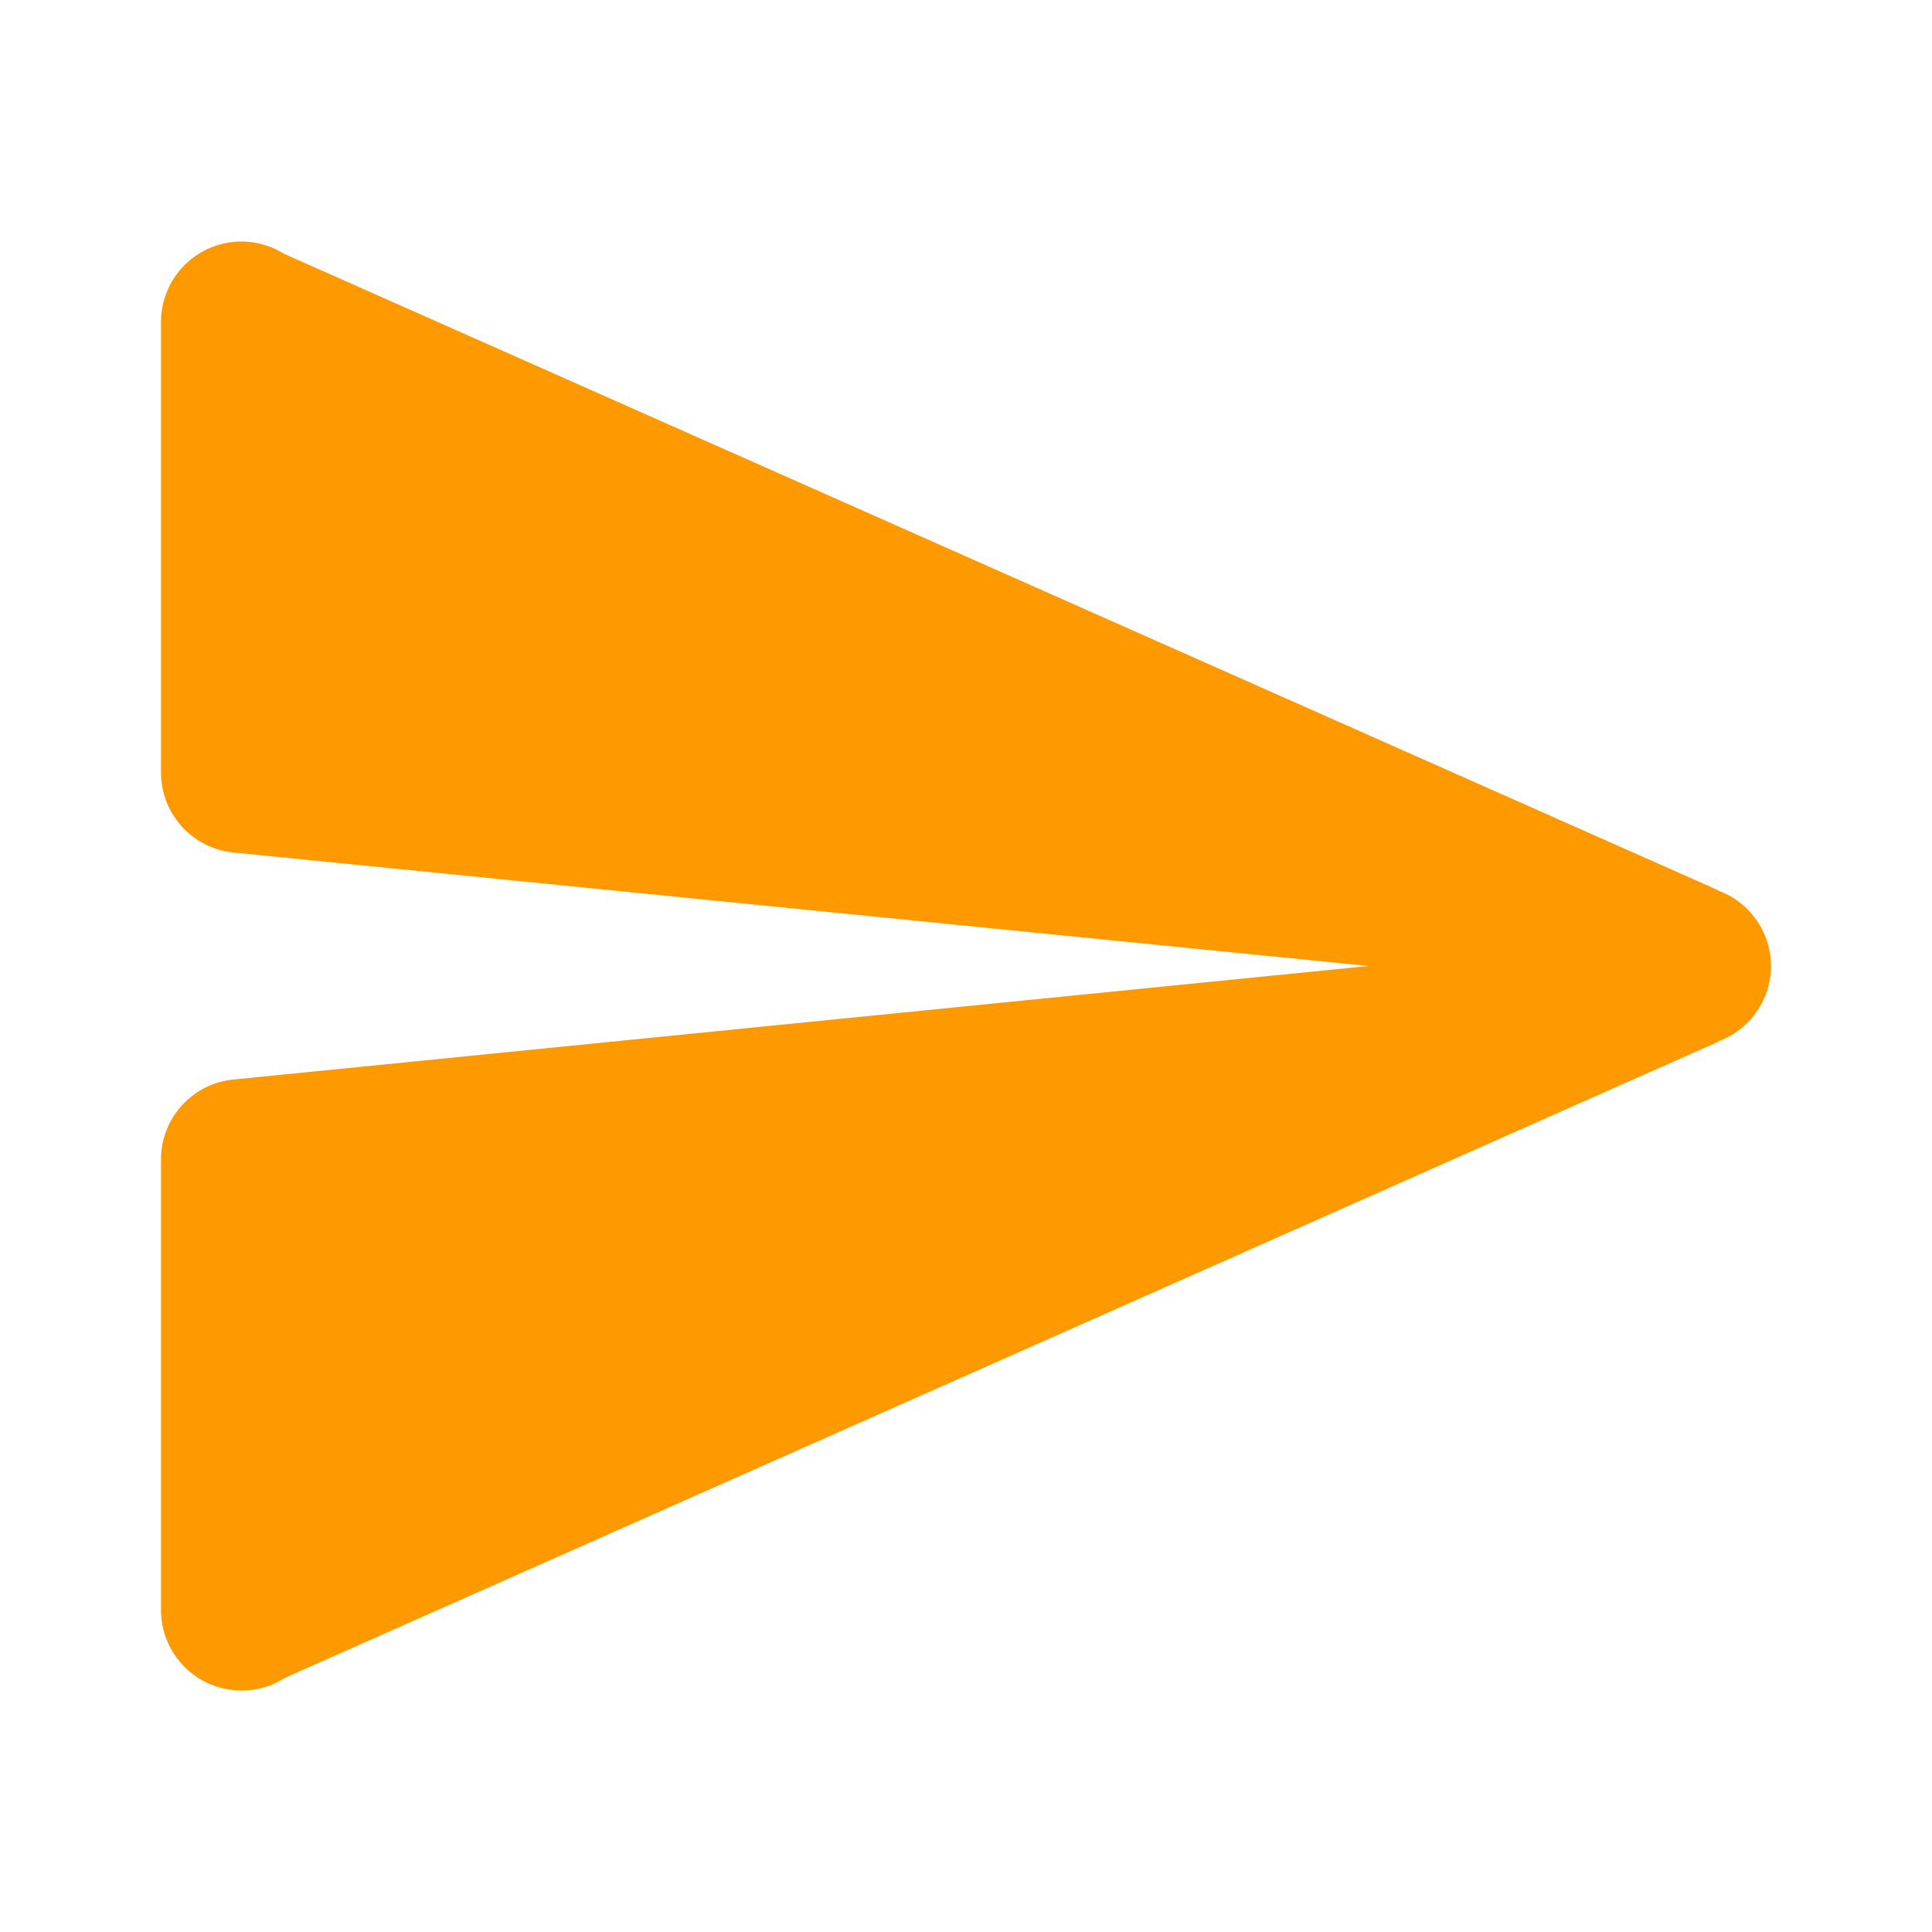 ﻿<?xml version="1.0" encoding="utf-8"?>
<svg xmlns="http://www.w3.org/2000/svg" viewBox="0 0 24 24" width="48" height="48">
  <path d="M3 3 A 1 1 0 0 0 2 4L2 9.596C2 10.11 2.389 10.539 2.9 10.59L17 12L2.9 13.41C2.389 13.461 2 13.89 2 14.404L2 20 A 1 1 0 0 0 3 21 A 1 1 0 0 0 3.539 20.844 A 1 1 0 0 0 3.541 20.842L21.34 12.943L21.338 12.939 A 1 1 0 0 0 22 12 A 1 1 0 0 0 21.338 11.061L21.34 11.057L3.527 3.152 A 1 1 0 0 0 3 3 z" fill="#FF9900" />
</svg>